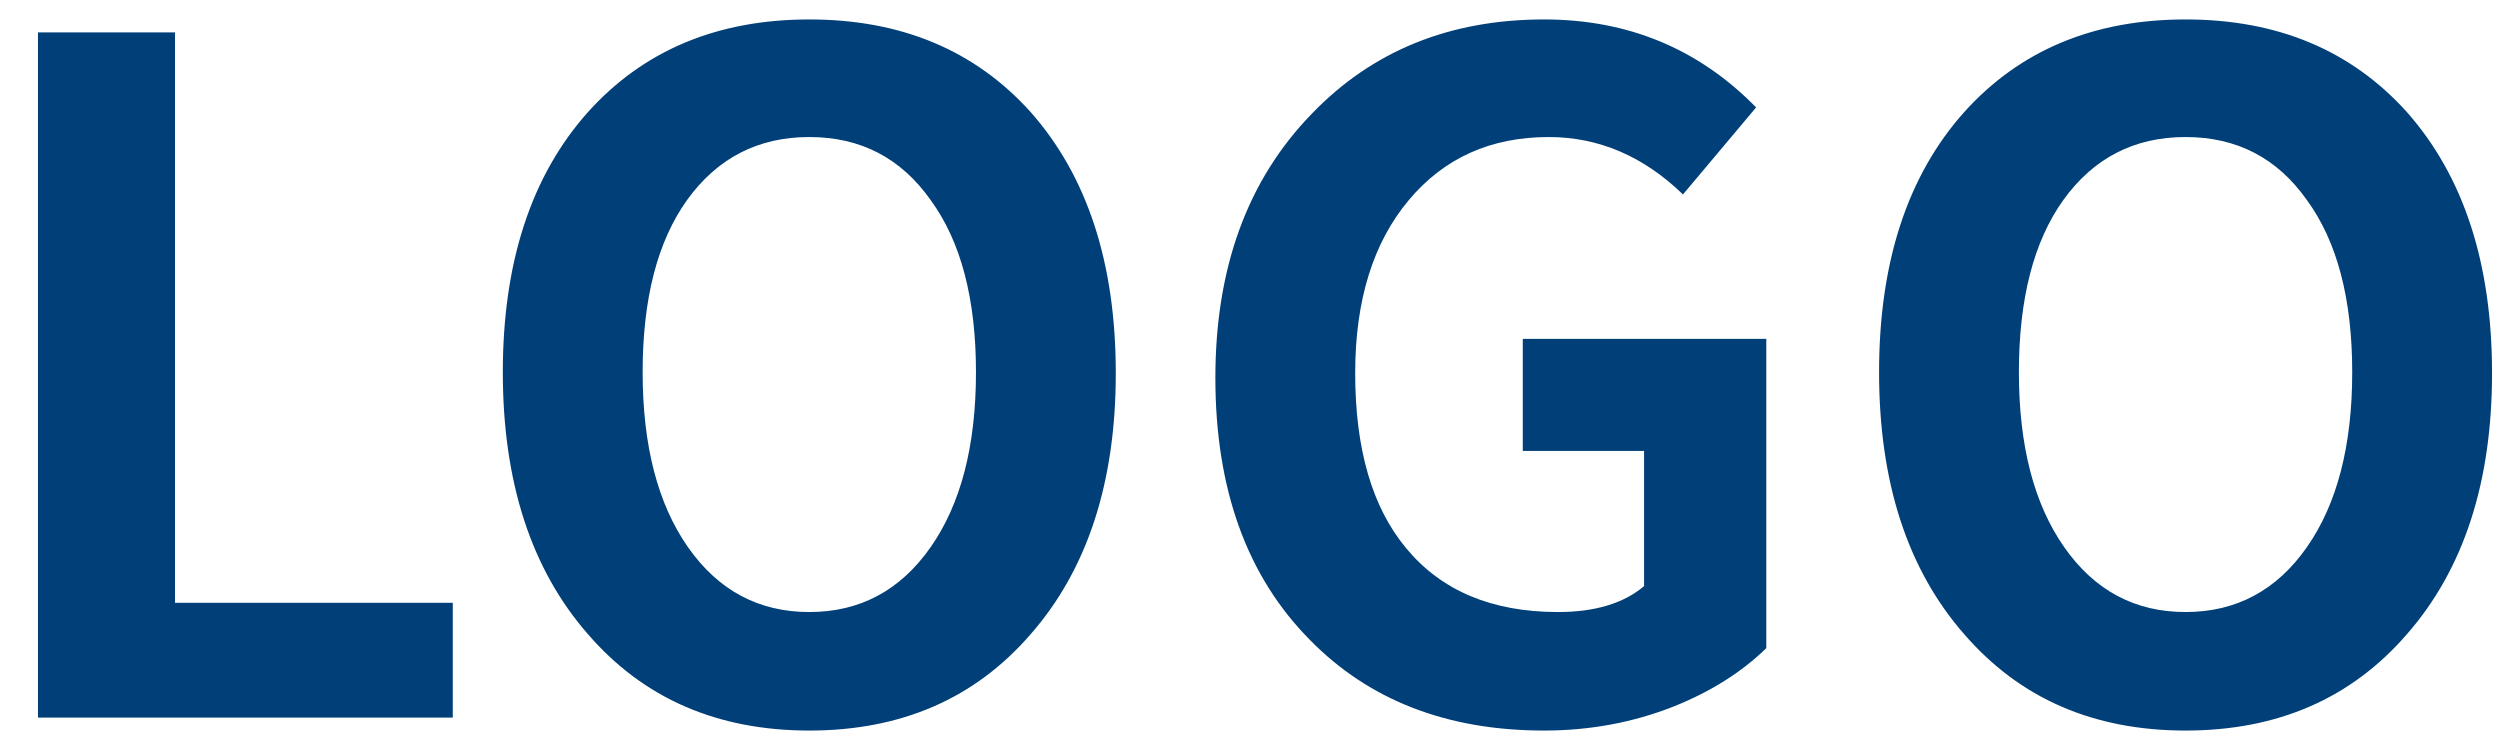 <svg width="54" height="16" viewBox="0 0 54 16" fill="none" xmlns="http://www.w3.org/2000/svg">
<path d="M0.82 15.5V0.7H3.78V13.02H9.78V15.5H0.82ZM17.481 15.78C15.495 15.78 13.901 15.087 12.701 13.7C11.475 12.3 10.861 10.413 10.861 8.04C10.861 5.667 11.475 3.793 12.701 2.42C13.901 1.087 15.495 0.42 17.481 0.42C19.468 0.42 21.061 1.087 22.261 2.42C23.488 3.807 24.101 5.687 24.101 8.06C24.101 10.42 23.488 12.3 22.261 13.7C21.061 15.087 19.468 15.78 17.481 15.78ZM14.861 11.82C15.515 12.753 16.388 13.22 17.481 13.22C18.575 13.22 19.448 12.753 20.101 11.82C20.755 10.887 21.081 9.627 21.081 8.04C21.081 6.453 20.755 5.213 20.101 4.32C19.461 3.413 18.588 2.96 17.481 2.96C16.375 2.96 15.495 3.413 14.841 4.32C14.201 5.213 13.881 6.453 13.881 8.04C13.881 9.627 14.208 10.887 14.861 11.82ZM33.352 15.78C31.259 15.78 29.572 15.127 28.292 13.82C26.932 12.447 26.252 10.56 26.252 8.16C26.252 5.787 26.945 3.887 28.332 2.46C29.639 1.1 31.312 0.42 33.352 0.42C35.165 0.42 36.692 1.053 37.932 2.32L36.352 4.2C35.498 3.373 34.532 2.96 33.452 2.96C32.199 2.96 31.192 3.413 30.432 4.32C29.659 5.24 29.272 6.487 29.272 8.06C29.272 9.7 29.639 10.96 30.372 11.84C31.132 12.76 32.225 13.22 33.652 13.22C34.452 13.22 35.072 13.033 35.512 12.66V9.74H32.892V7.32H38.152V14C37.618 14.52 36.952 14.94 36.152 15.26C35.272 15.607 34.339 15.78 33.352 15.78ZM47.208 15.78C45.221 15.78 43.628 15.087 42.428 13.7C41.201 12.3 40.588 10.413 40.588 8.04C40.588 5.667 41.201 3.793 42.428 2.42C43.628 1.087 45.221 0.42 47.208 0.42C49.194 0.42 50.788 1.087 51.988 2.42C53.215 3.807 53.828 5.687 53.828 8.06C53.828 10.42 53.215 12.3 51.988 13.7C50.788 15.087 49.194 15.78 47.208 15.78ZM44.588 11.82C45.241 12.753 46.114 13.22 47.208 13.22C48.301 13.22 49.175 12.753 49.828 11.82C50.481 10.887 50.808 9.627 50.808 8.04C50.808 6.453 50.481 5.213 49.828 4.32C49.188 3.413 48.315 2.96 47.208 2.96C46.101 2.96 45.221 3.413 44.568 4.32C43.928 5.213 43.608 6.453 43.608 8.04C43.608 9.627 43.934 10.887 44.588 11.82Z" fill="#003F78"/>
</svg>
